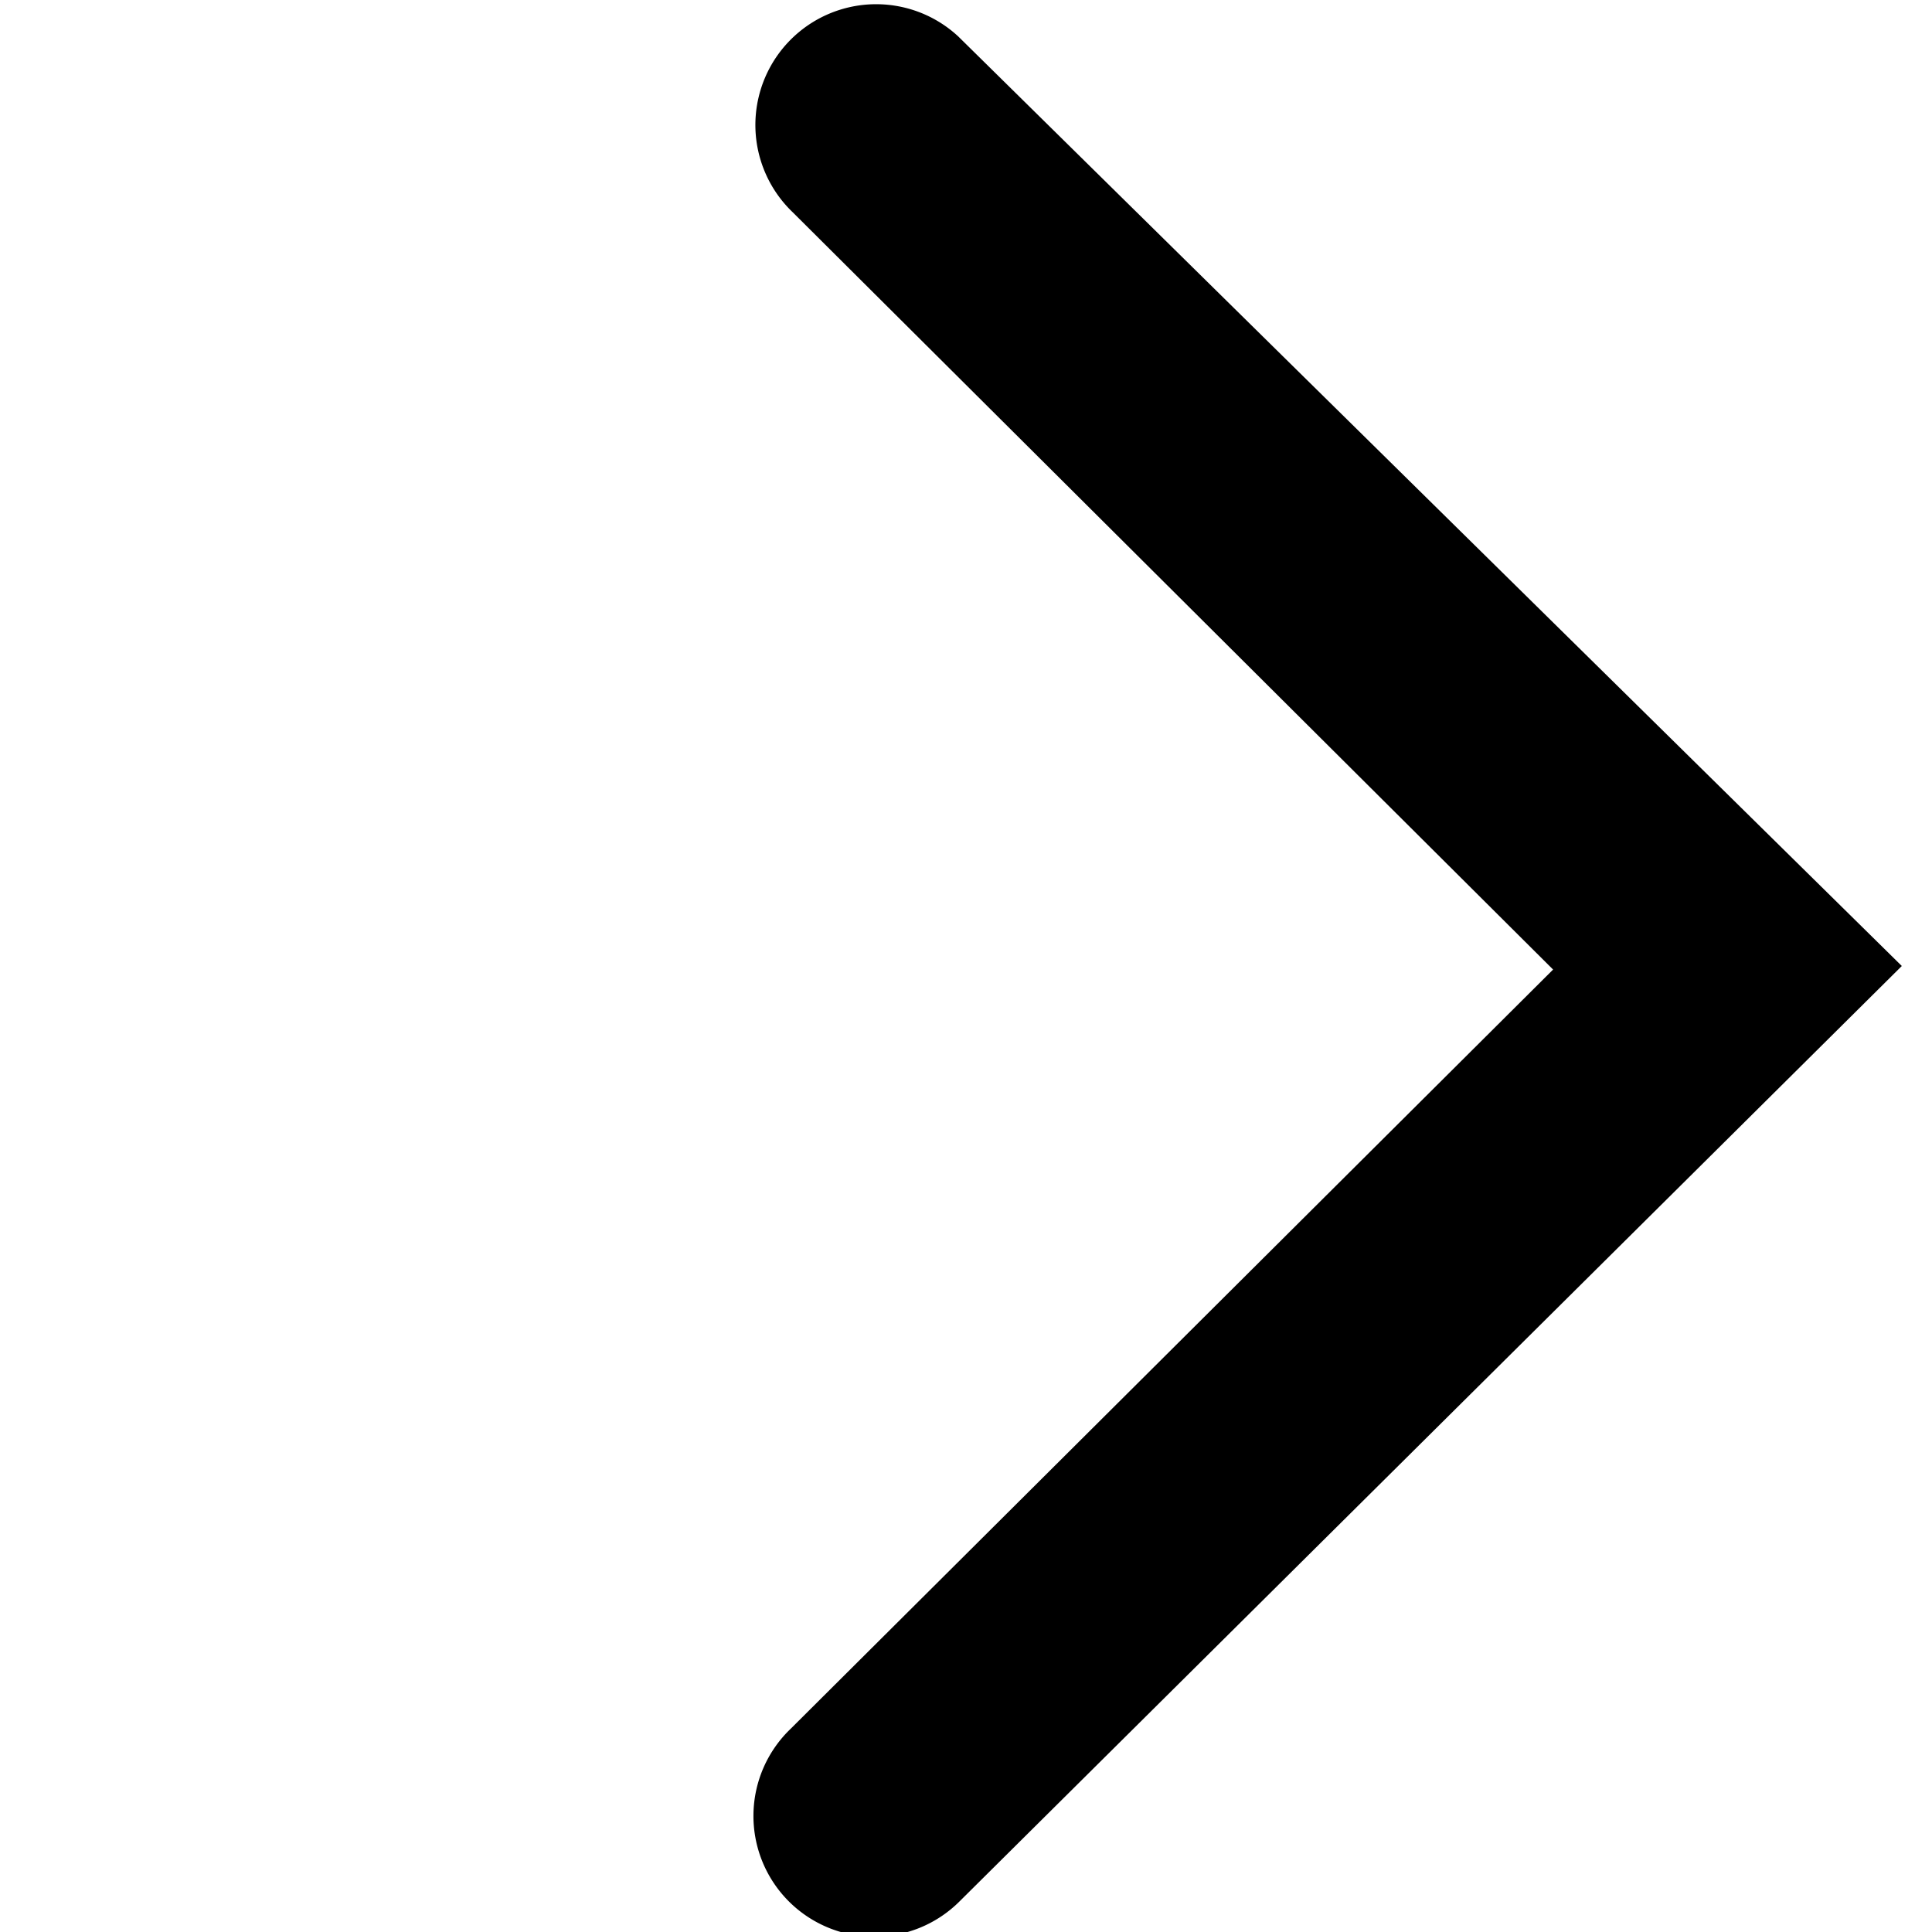 <svg focusable="false" viewBox="0 0 32 32" width="32" height="32" xmlns="http://www.w3.org/2000/svg" role="presentation" aria-hidden="true" tabindex="-1" disabled="disabled" clickable="false"><title>Icon/Action/Chevron-Right</title><path d="M25.724 16.059L13.1 28.63a2 2 0 1 0 2.798 2.858L31.5 16 15.87.602a2 2 0 0 0-2.74 2.914l12.594 12.543z" fill="#000" fill-rule="nonzero"></path></svg>